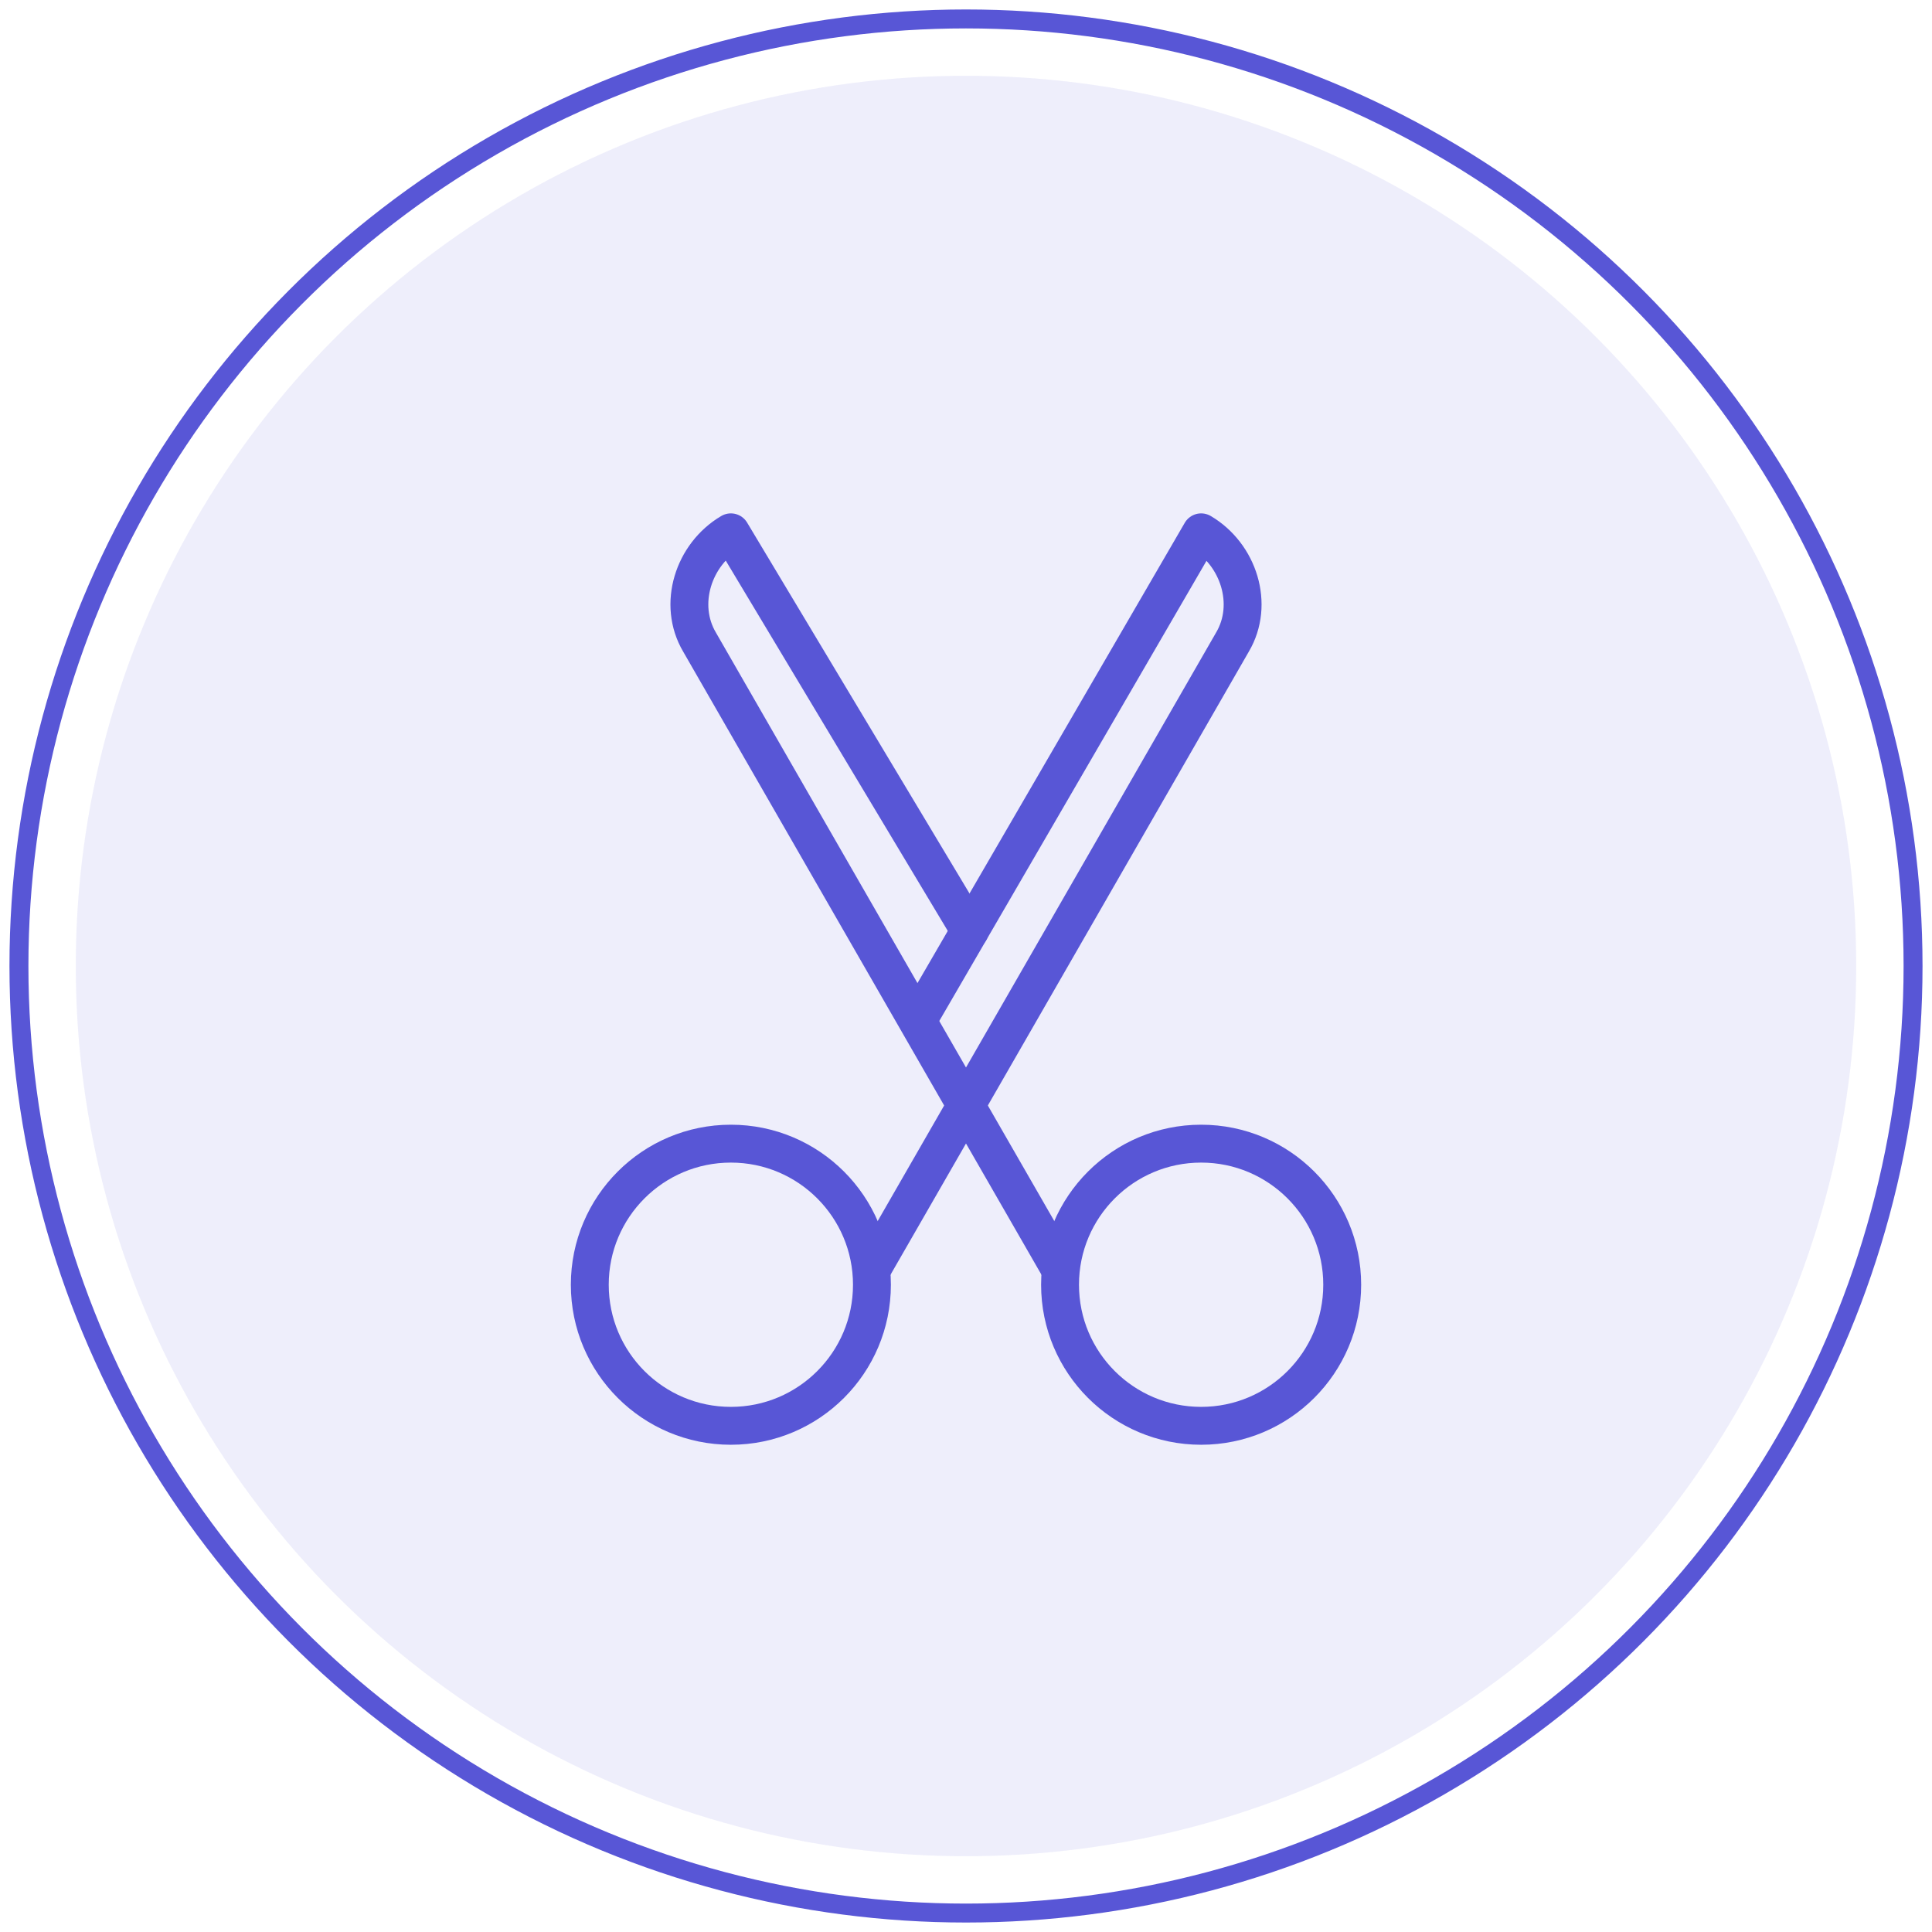 <svg width="102px" height="102px" viewBox="0 0 102 102" version="1.1" xmlns="http://www.w3.org/2000/svg" xmlns:xlink="http://www.w3.org/1999/xlink" xmlns:sketch="http://www.bohemiancoding.com/sketch/ns">
    <g id="Graphics" stroke="none" stroke-width="1" fill="none" fill-rule="evenodd" sketch:type="MSPage">
        <circle id="Oval-1-Copy-3" opacity="0.1" fill="#5856D6" sketch:type="MSShapeGroup" cx="51" cy="51" r="47"></circle>
        <g id="Group" sketch:type="MSLayerGroup" transform="translate(51, 51.276) rotate(-90) translate(-51, -51.276) translate(27, 31)" stroke="#5856D6" stroke-width="2" stroke-linecap="round" stroke-linejoin="round">
            <path d="M26.136,20.476 L47.172,7.862 C46.002,5.876 43.364,5.036 41.379,6.207 L8.276,25.241" id="Stroke-1690" sketch:type="MSShapeGroup"></path>
            <path d="M21.517,17.793 L47.172,32.69 C46.002,34.675 43.364,35.517 41.379,34.345 L8.276,15.31" id="Stroke-1691" sketch:type="MSShapeGroup"></path>
            <path d="M14.897,32.69 C14.897,36.804 11.562,40.138 7.448,40.138 C3.334,40.138 0,36.804 0,32.69 C0,28.577 3.334,25.241 7.448,25.241 C11.562,25.241 14.897,28.577 14.897,32.69 L14.897,32.69 Z" id="Stroke-1692" sketch:type="MSShapeGroup"></path>
            <path d="M14.897,7.862 C14.897,11.976 11.562,15.31 7.448,15.31 C3.334,15.31 0,11.976 0,7.862 C0,3.749 3.334,0.414 7.448,0.414 C11.562,0.414 14.897,3.749 14.897,7.862 L14.897,7.862 Z" id="Stroke-1693" sketch:type="MSShapeGroup"></path>
        </g>
        <circle id="Oval-1-Copy-2" stroke="#5856D6" sketch:type="MSShapeGroup" cx="51" cy="51" r="50"></circle>
    </g>
</svg>